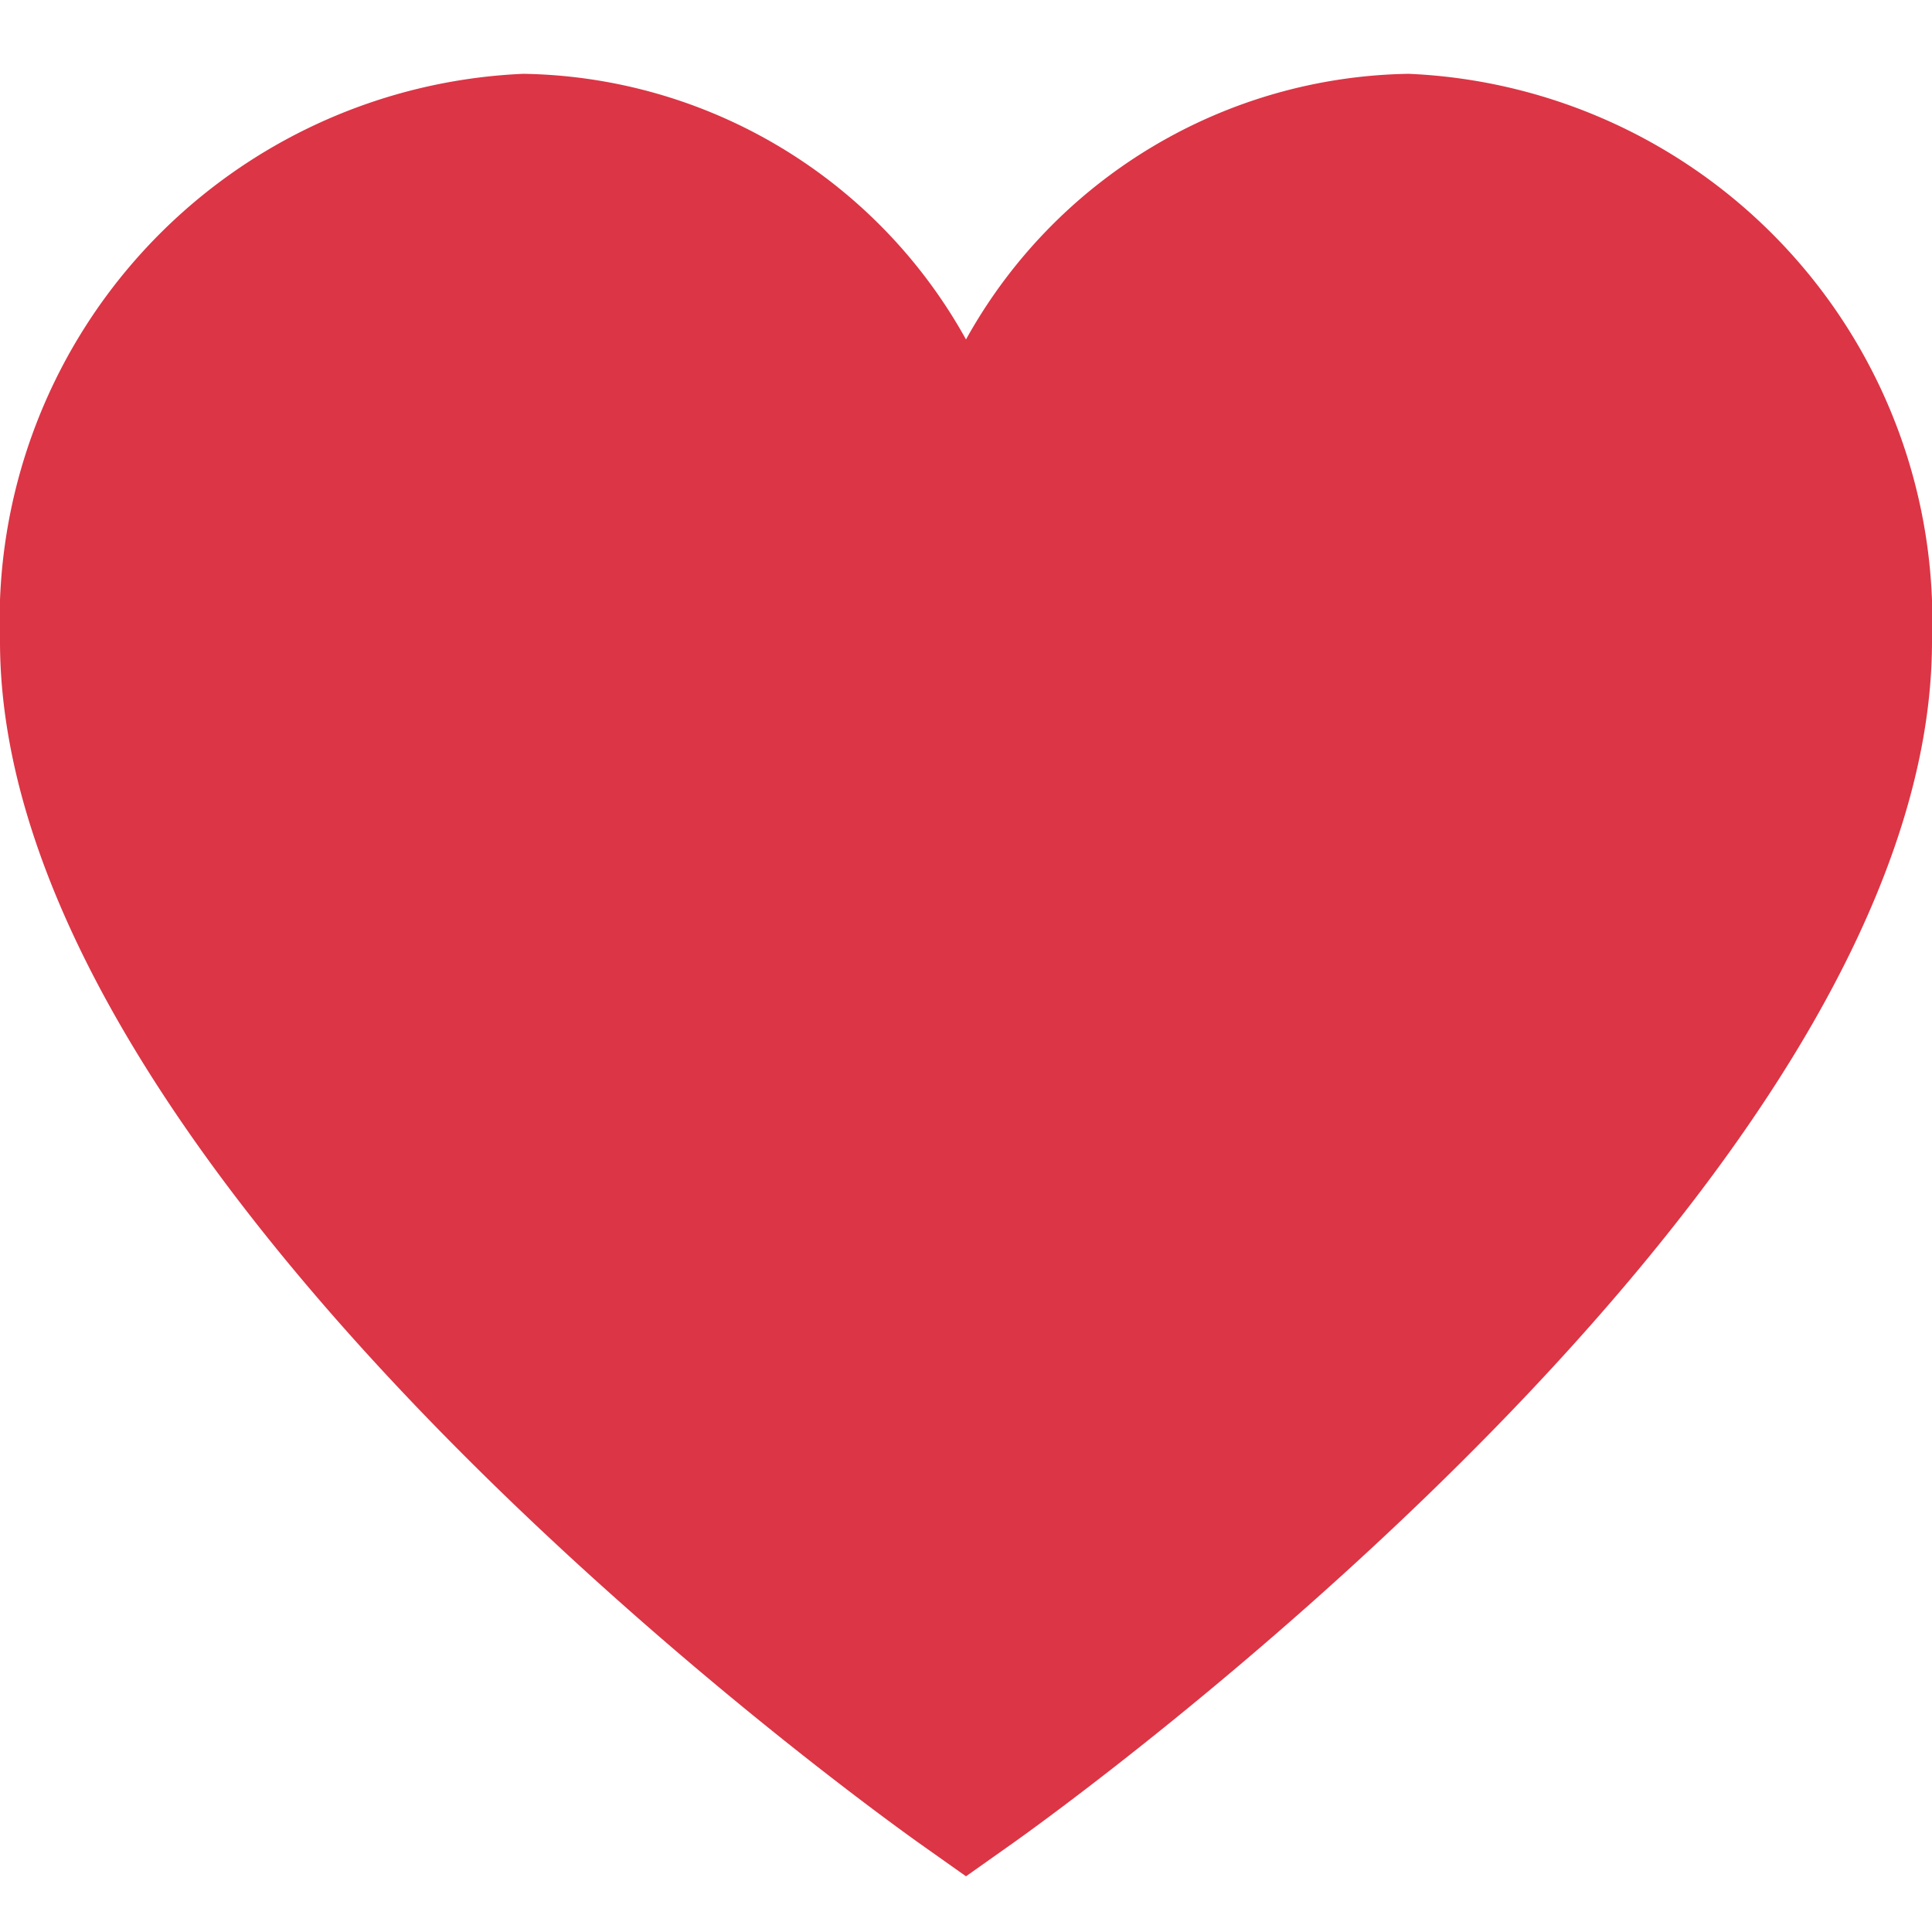 <?xml version="1.0" encoding="UTF-8"?>
<svg xmlns="http://www.w3.org/2000/svg" fill="#DC3545" id="Layer_1" data-name="Layer 1" viewBox="0 0 24 24" width="512" height="512"><path d="M17.5.917a6.4,6.4,0,0,0-5.5,3.3A6.4,6.4,0,0,0,6.5.917,6.8,6.8,0,0,0,0,7.967c0,6.775,10.956,14.6,11.422,14.932l.578.409.578-.409C13.044,22.569,24,14.742,24,7.967A6.8,6.8,0,0,0,17.5.917Z"/></svg>
